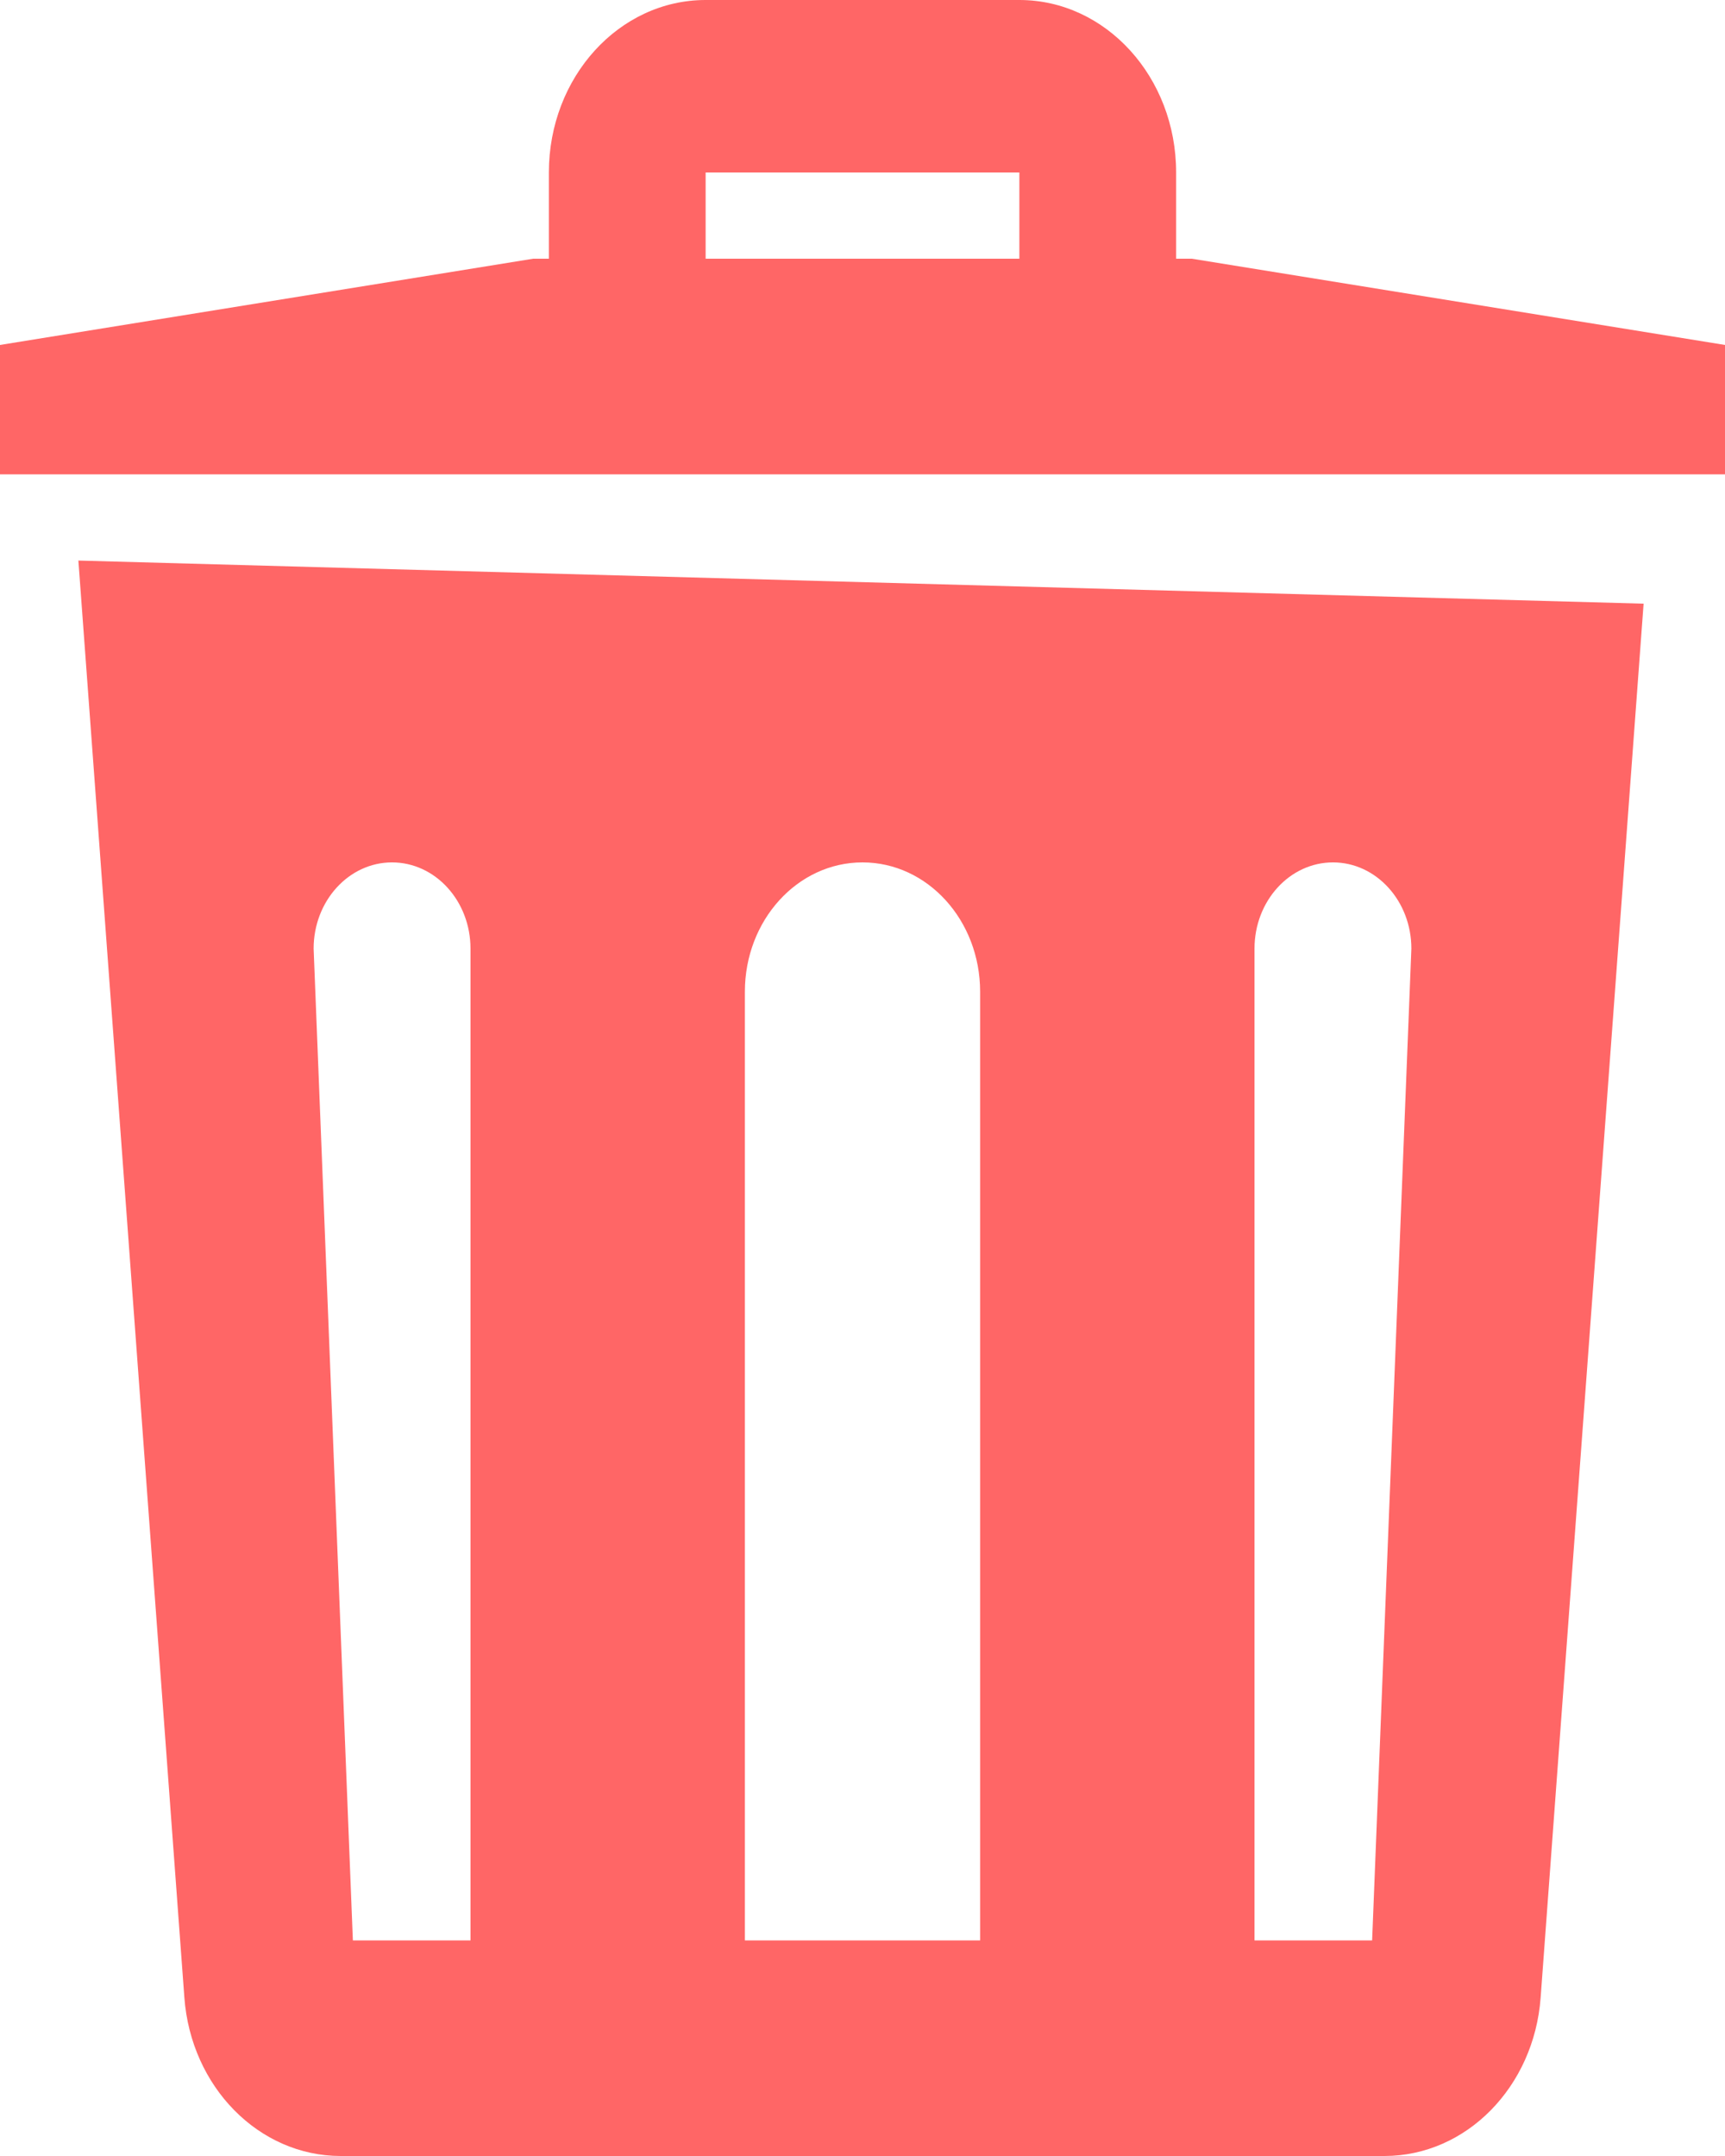 <svg width="16" height="20" viewBox="0 0 16 20" fill="none" xmlns="http://www.w3.org/2000/svg">
<path d="M6.545 0C5.742 0 5.091 0.716 5.091 1.6V2.4H4.945L0 3.2V4.4H16V3.2L11.055 2.4H10.909V1.6C10.909 0.716 10.258 0 9.455 0H6.545ZM6.545 1.6H9.455V2.4H6.545V1.6ZM0.727 5.2L1.71 18.529C1.771 19.36 2.402 20 3.16 20H12.841C13.599 20 14.229 19.36 14.29 18.53L15.245 5.6L0.727 5.2ZM3.636 8C4.038 8 4.364 8.358 4.364 8.8V18H3.273L2.909 8.8C2.909 8.358 3.235 8 3.636 8ZM8 8C8.603 8 9.091 8.537 9.091 9.2V18H6.909V9.2C6.909 8.537 7.397 8 8 8ZM12.364 8C12.765 8 13.091 8.358 13.091 8.8L12.727 18H11.636V8.8C11.636 8.358 11.962 8 12.364 8Z" fill="#FF6666"/>
</svg>
